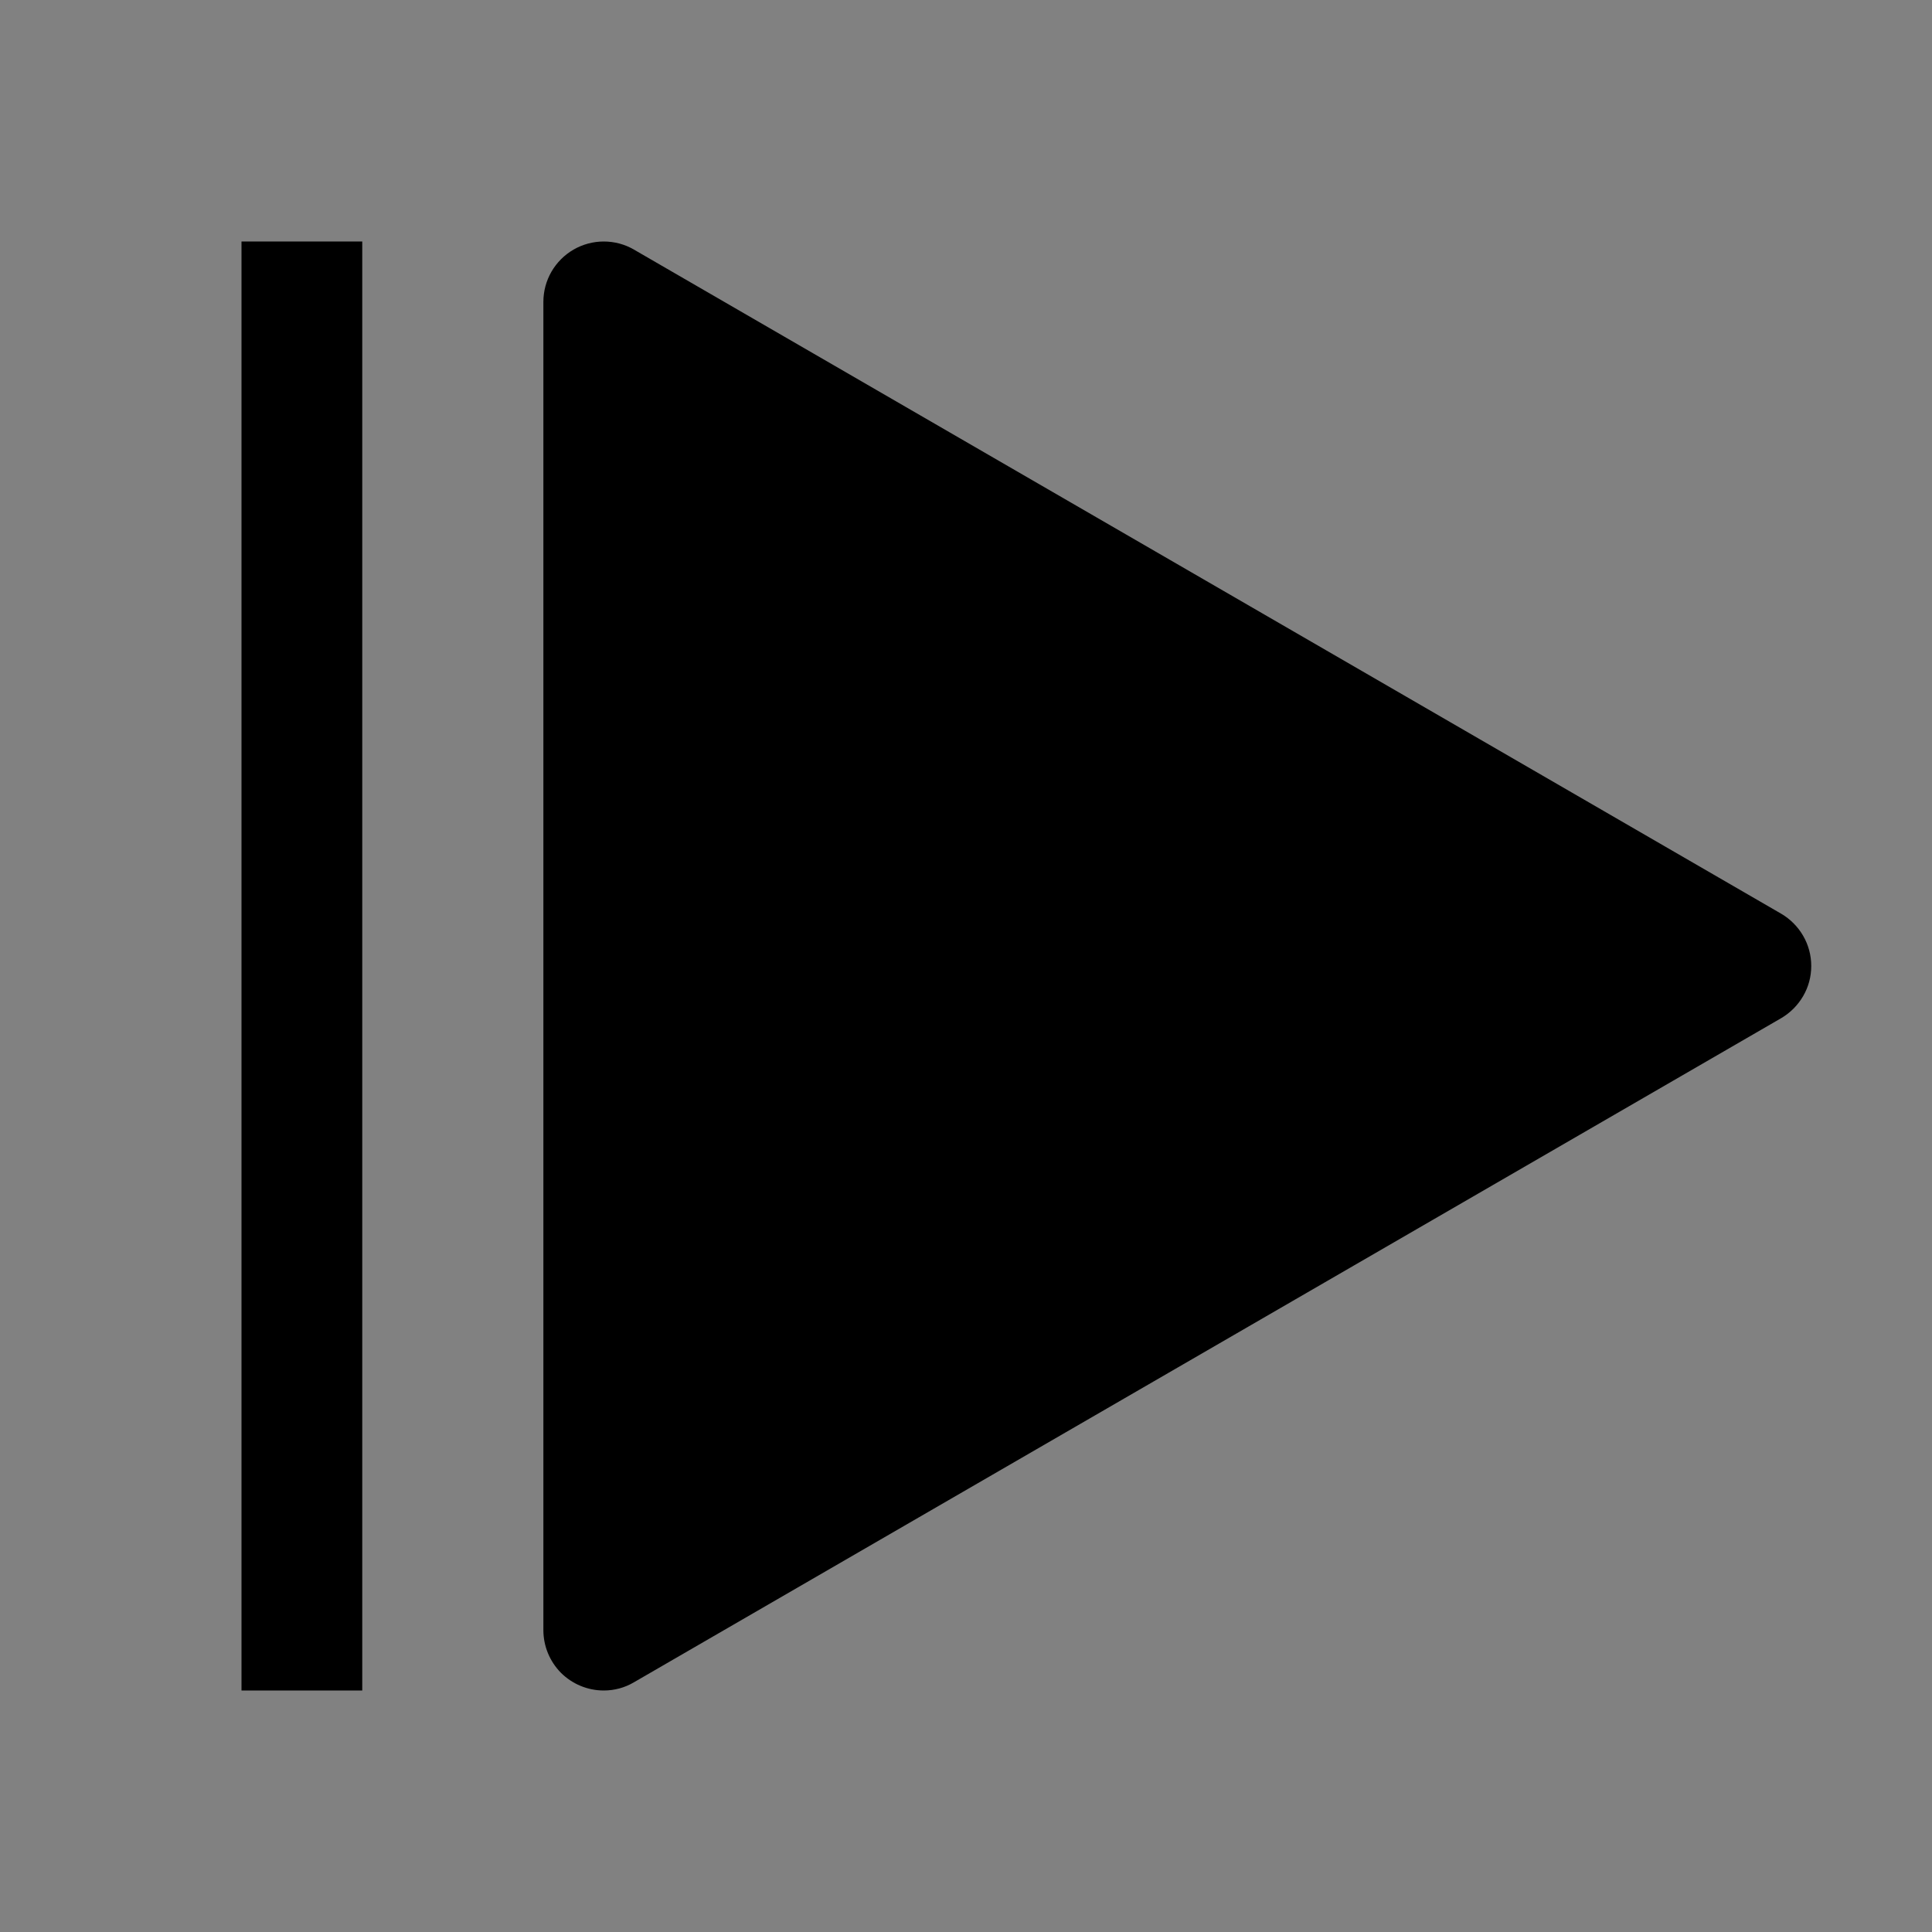 <svg viewBox="0 0 16 16" fill="none" xmlns="http://www.w3.org/2000/svg">
<rect x="0" y="0" width="16" height="16" fill="#808080" stroke="none"/>
<rect width="16" height="16" fill="white" fill-opacity="0.01" style="mix-blend-mode:multiply"/>
<path d="M5 14C4.867 14 4.74 13.947 4.646 13.854C4.553 13.76 4.5 13.633 4.5 13.5V2.5C4.5 2.412 4.523 2.326 4.567 2.25C4.611 2.174 4.674 2.111 4.75 2.067C4.826 2.023 4.913 2 5 2C5.088 2 5.175 2.023 5.25 2.067L14.751 7.567C14.826 7.611 14.889 7.674 14.933 7.75C14.977 7.826 15 7.912 15 8C15 8.088 14.977 8.174 14.933 8.249C14.889 8.325 14.826 8.388 14.751 8.432L5.25 13.932C5.174 13.977 5.088 14 5 14Z" fill="currentColor"/>
<path d="M3 2H2V14H3V2Z" fill="currentColor"/>
</svg>
